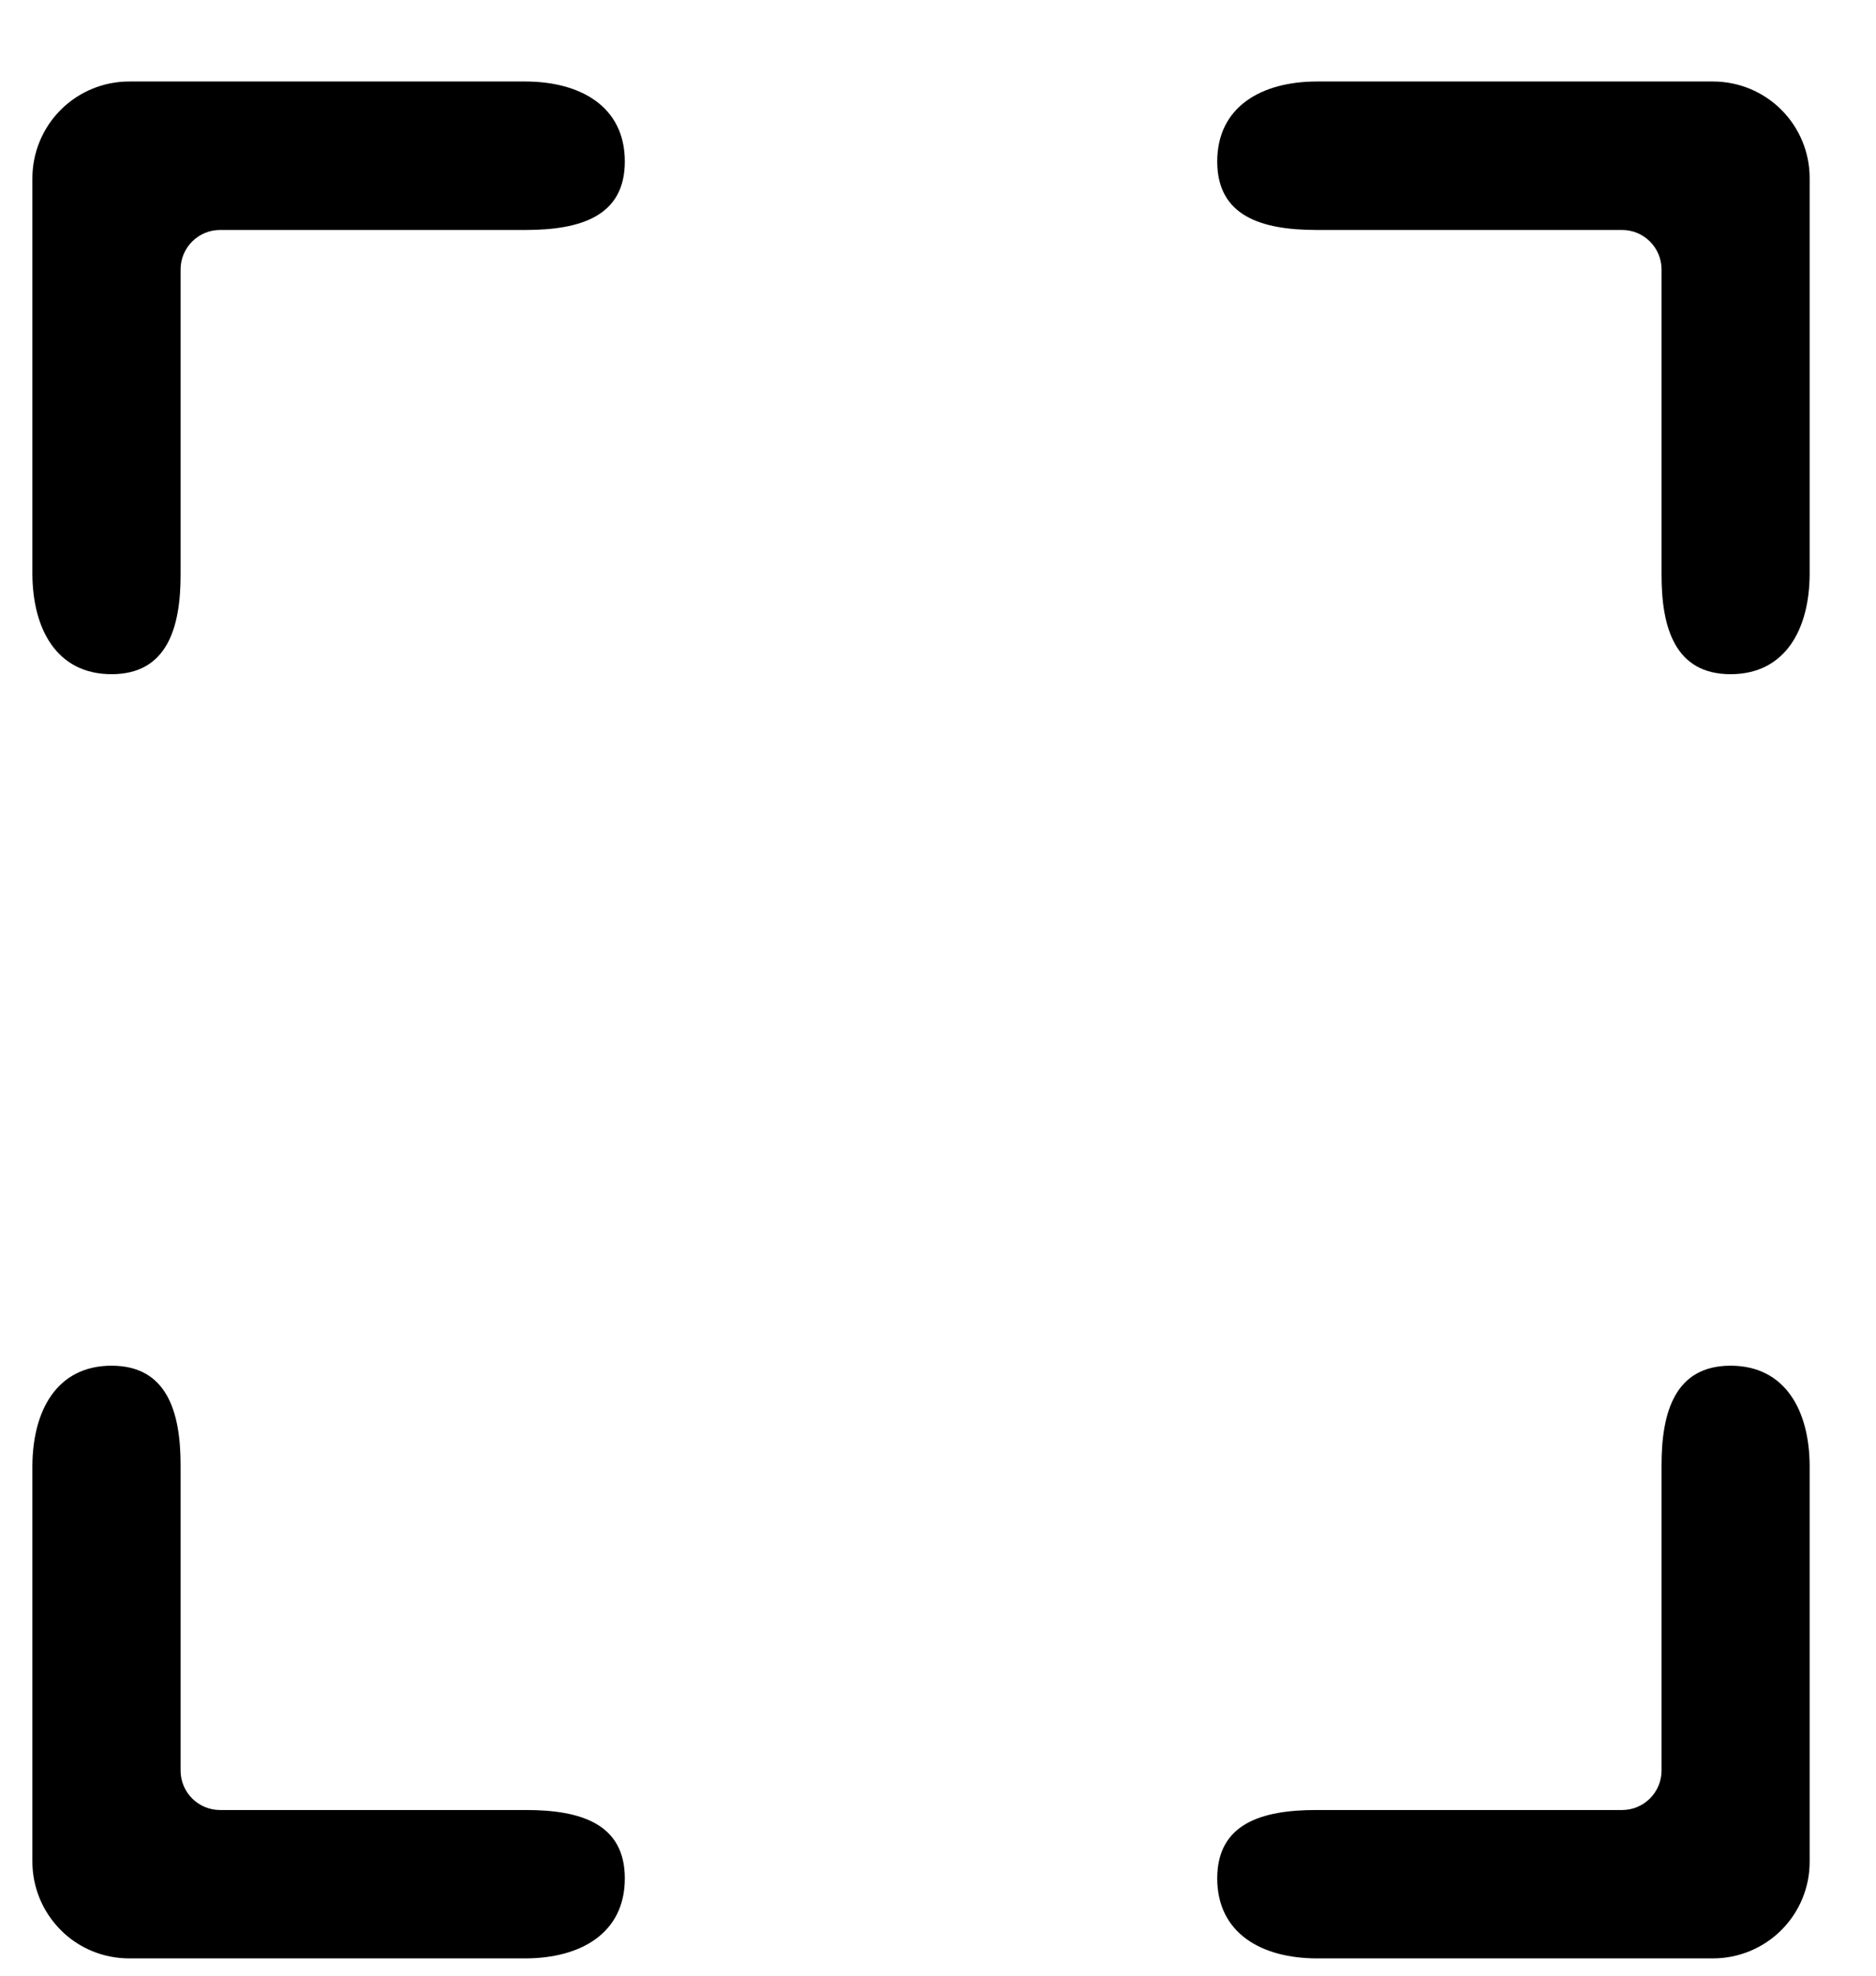 <svg viewBox="0 0 19 20" xmlns="http://www.w3.org/2000/svg"><g stroke="none" stroke-width="1" fill="none" fill-rule="evenodd"><g transform="translate(-1325, -400)" fill="currentColor" fill-rule="nonzero"><path d="M1326.829,402.728 L1326.829,405.811 C1326.831,406.364 1326.687,406.823 1326.133,406.825 L1326.129,406.825 C1325.572,406.824 1325.33,406.365 1325.328,405.808 L1325.328,401.809 C1325.327,401.548 1325.43,401.297 1325.615,401.112 C1325.8,400.927 1326.051,400.824 1326.312,400.825 L1330.321,400.825 C1330.877,400.826 1331.328,401.077 1331.328,401.634 C1331.329,402.188 1330.881,402.327 1330.328,402.328 L1327.229,402.328 C1327.008,402.328 1326.829,402.507 1326.829,402.728 L1326.829,402.728 Z M1341.428,402.328 L1338.329,402.328 C1337.776,402.327 1337.328,402.188 1337.328,401.634 C1337.329,401.077 1337.78,400.826 1338.336,400.825 L1342.349,400.825 C1342.61,400.825 1342.86,400.929 1343.043,401.113 C1343.227,401.298 1343.33,401.548 1343.328,401.809 L1343.328,405.808 C1343.327,406.365 1343.085,406.824 1342.528,406.825 L1342.524,406.825 C1341.97,406.823 1341.826,406.364 1341.828,405.811 L1341.828,402.728 C1341.828,402.507 1341.649,402.328 1341.428,402.328 Z M1327.229,418.323 L1330.328,418.323 C1330.881,418.323 1331.329,418.462 1331.328,419.016 C1331.328,419.573 1330.877,419.824 1330.321,419.825 L1326.308,419.825 C1326.047,419.825 1325.797,419.722 1325.614,419.537 C1325.43,419.352 1325.327,419.102 1325.328,418.841 L1325.328,414.842 C1325.33,414.285 1325.572,413.826 1326.129,413.825 L1326.133,413.825 C1326.687,413.827 1326.831,414.286 1326.829,414.84 L1326.829,417.923 C1326.829,418.144 1327.008,418.323 1327.229,418.323 L1327.229,418.323 Z M1341.828,417.923 L1341.828,414.84 C1341.826,414.286 1341.97,413.827 1342.524,413.825 L1342.528,413.825 C1343.085,413.826 1343.327,414.285 1343.328,414.842 L1343.328,418.841 C1343.33,419.102 1343.227,419.353 1343.042,419.538 C1342.857,419.723 1342.606,419.826 1342.345,419.825 L1338.336,419.825 C1337.78,419.824 1337.329,419.573 1337.328,419.016 C1337.328,418.462 1337.776,418.323 1338.329,418.323 L1341.428,418.323 C1341.649,418.323 1341.828,418.144 1341.828,417.923 L1341.828,417.923 Z"></path></g></g></svg>